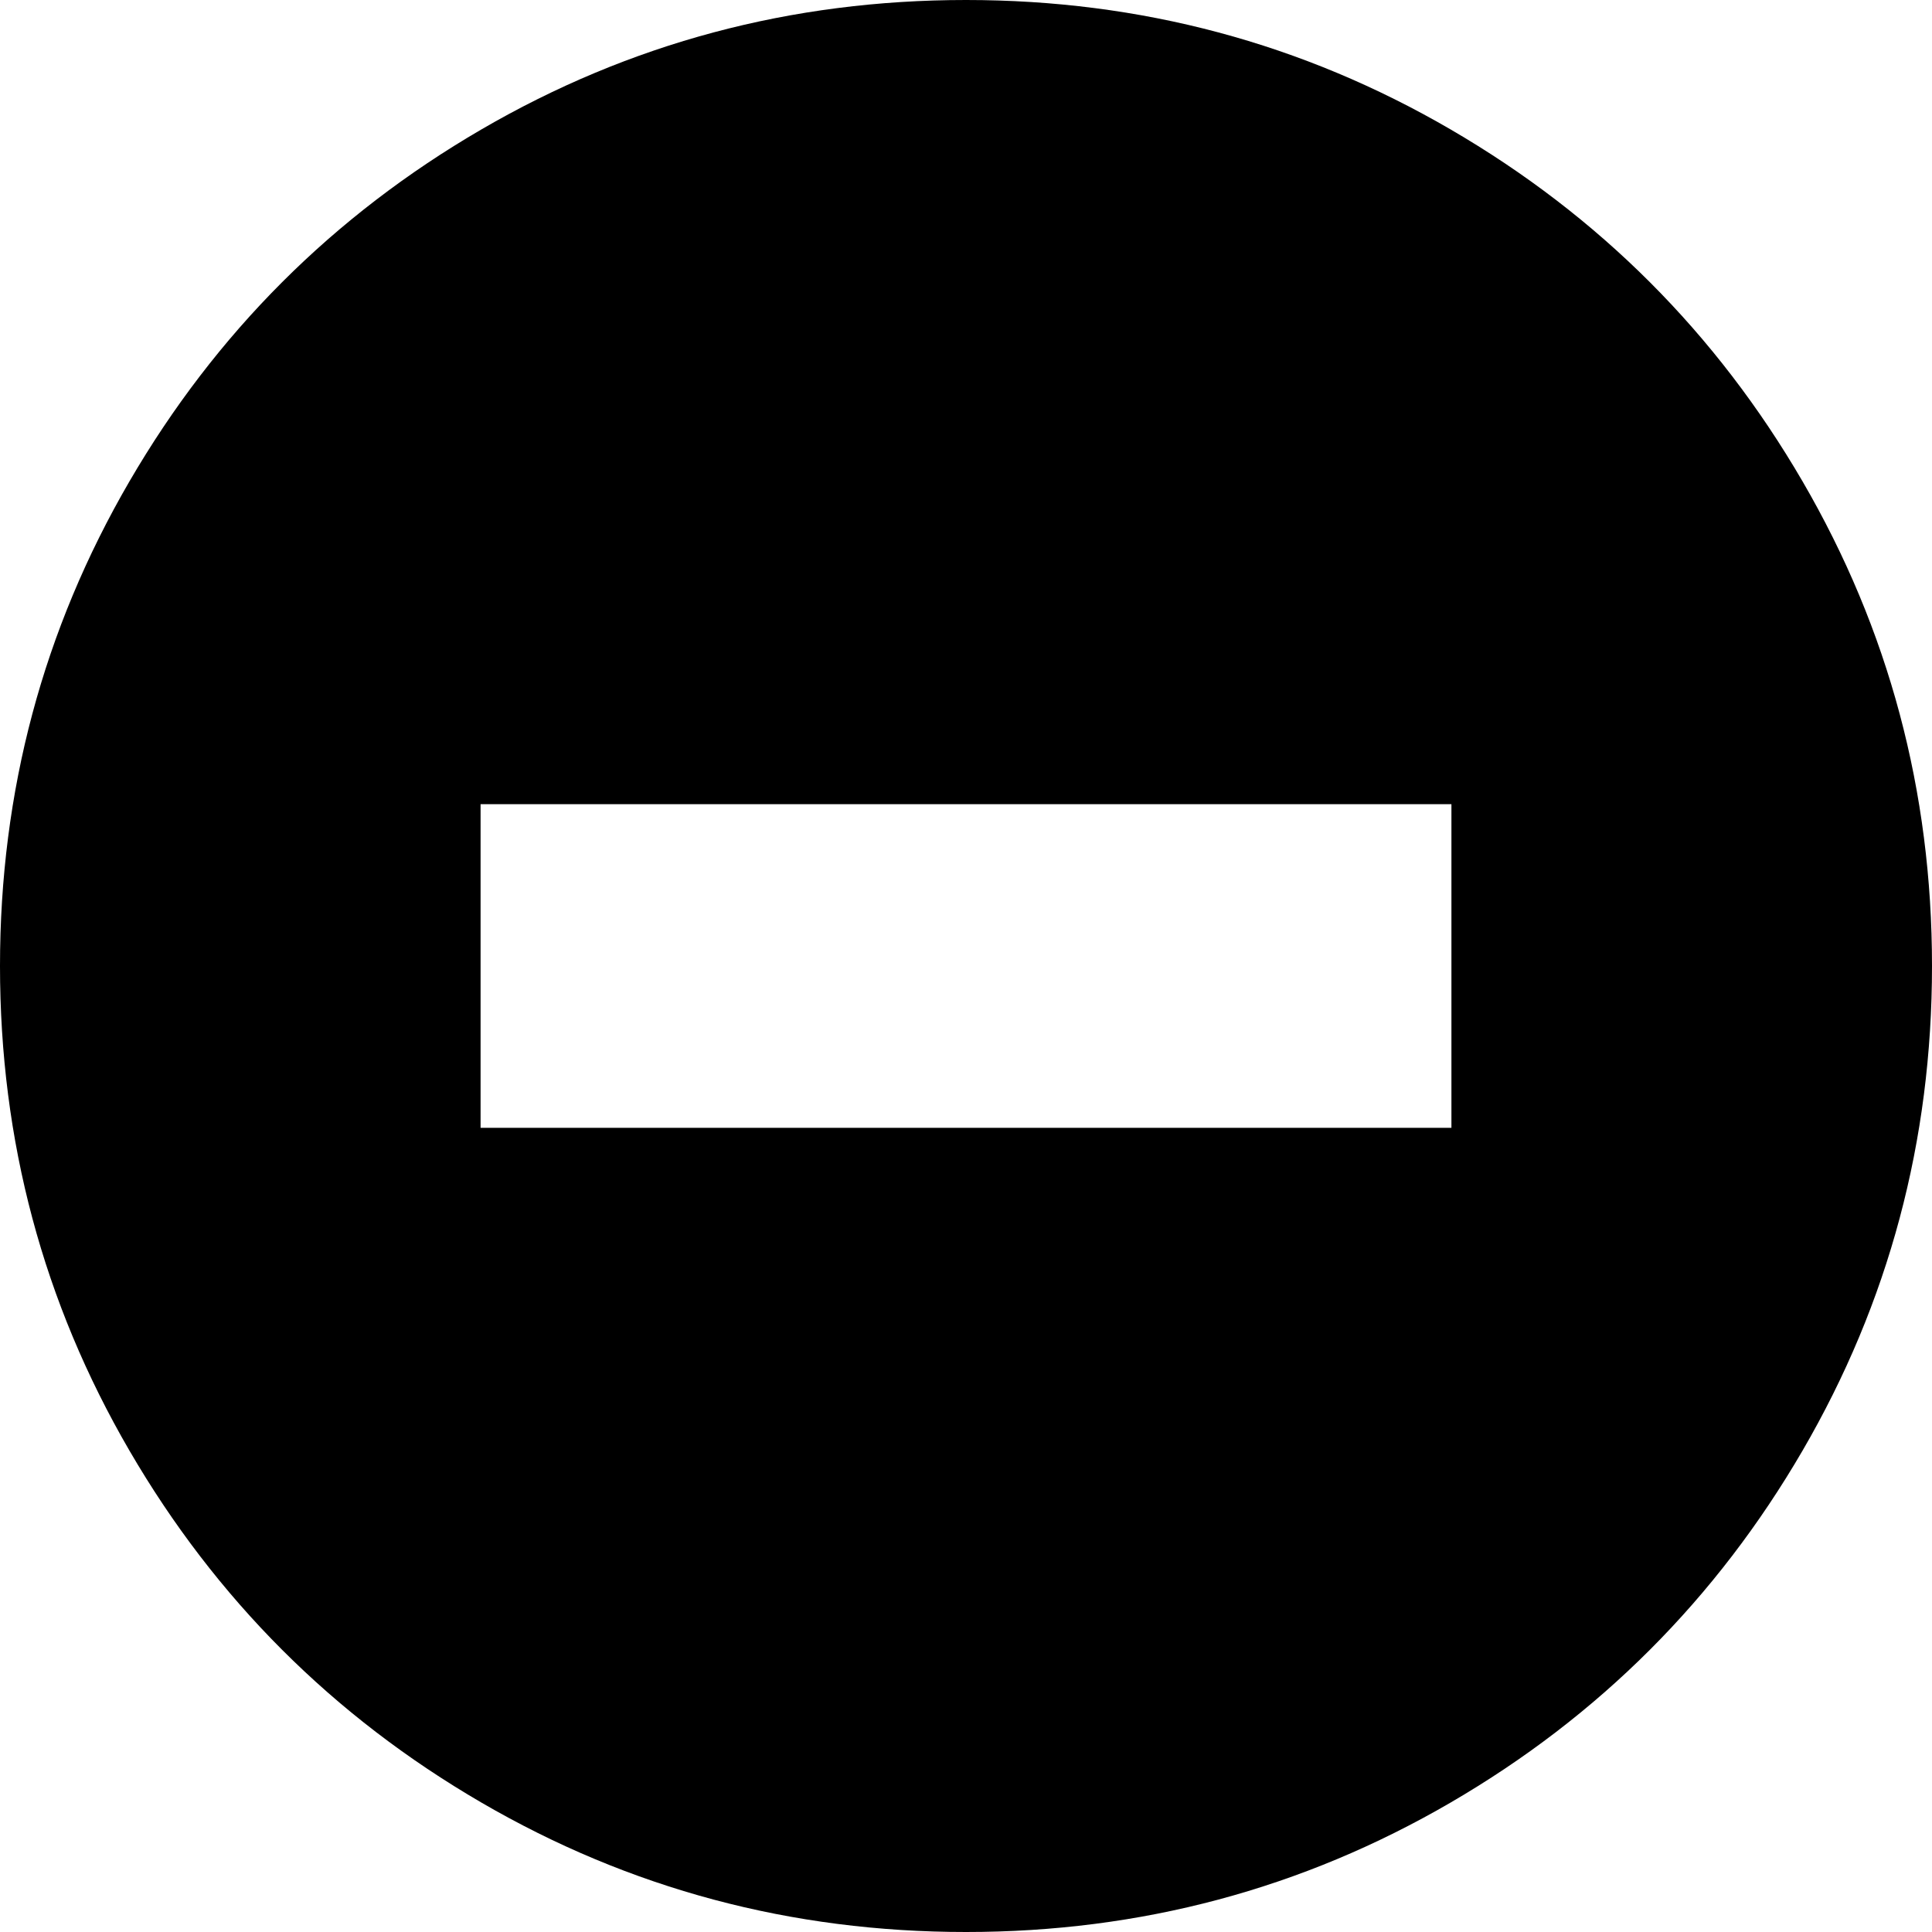 <svg version="1.1" xmlns="http://www.w3.org/2000/svg" width="16" height="16" viewBox="0 0 1024 1024">
    <path d="M512 0q138.935 0 256.857 68.61t186.533 186.533 68.61 256.857-68.61 256.857-186.533 186.533-256.857 68.61-256.857-68.61-186.533-186.533-68.61-256.857 68.61-256.857 186.533-186.533 256.857-68.61zM254.714 426.238v171.525h514.573v-171.525h-514.573z"></path>
</svg>
